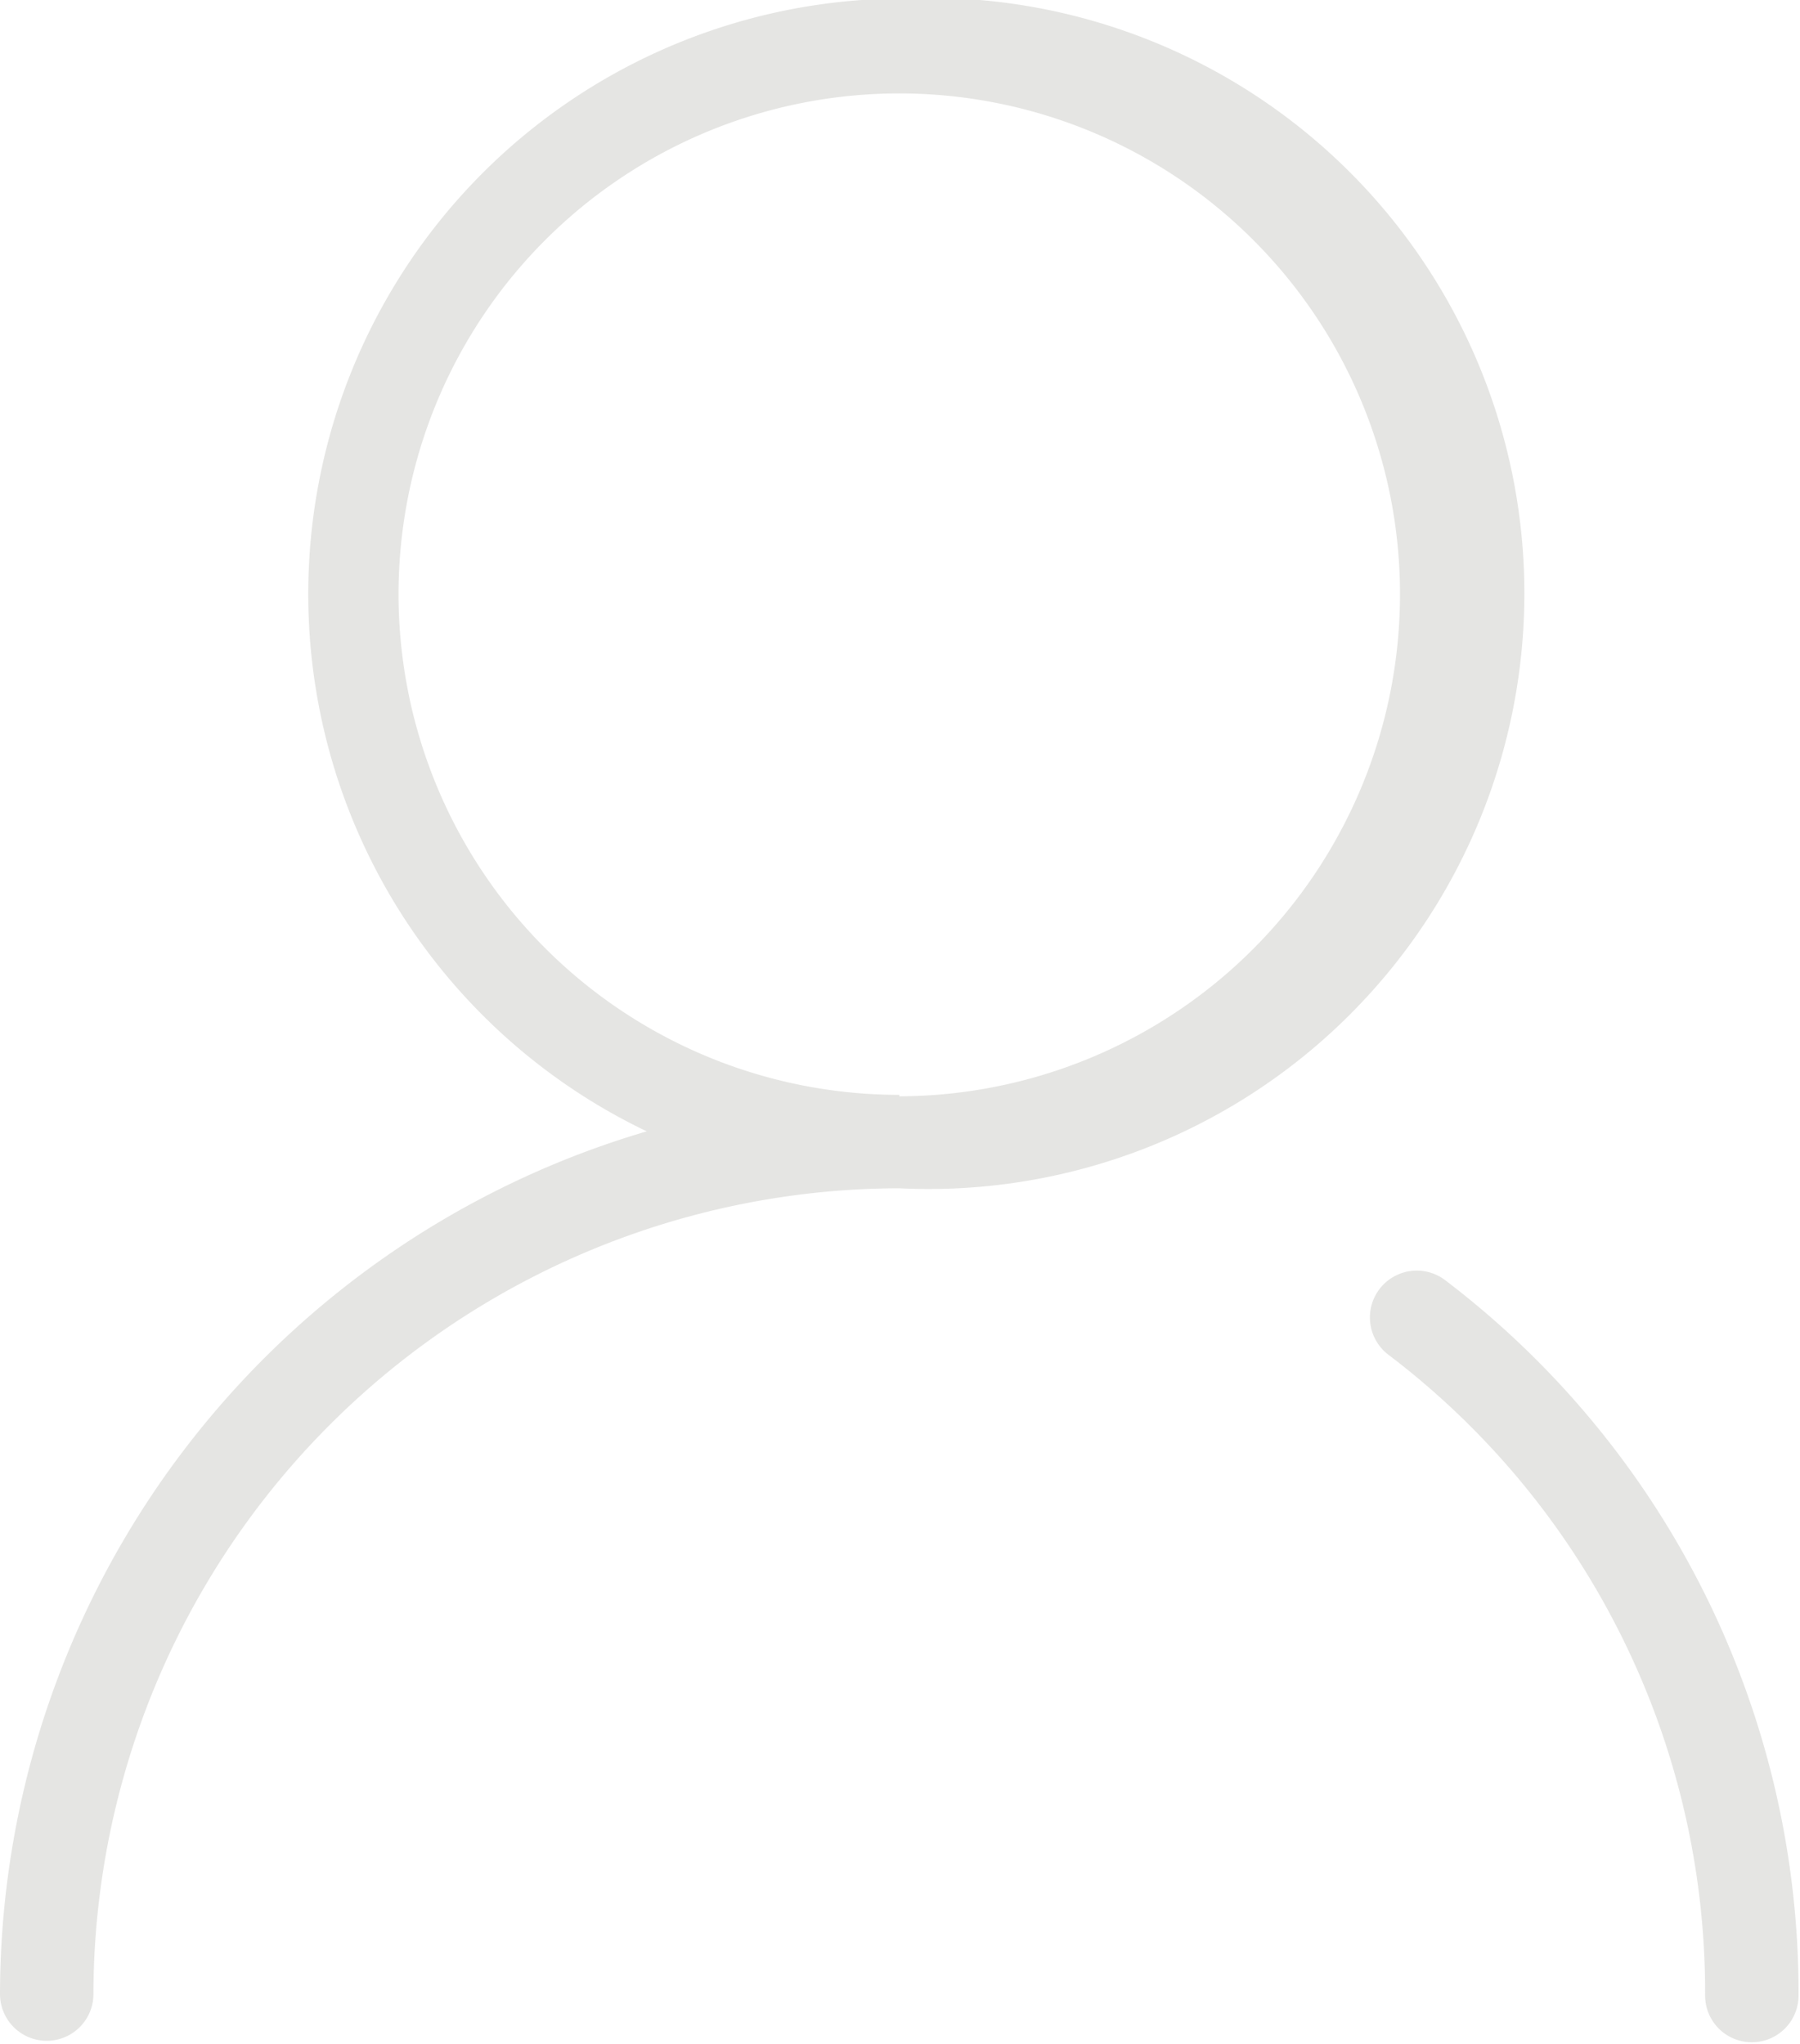 <svg id="图层_1" data-name="图层 1" xmlns="http://www.w3.org/2000/svg" viewBox="0 0 12.33 14"><defs><style>.cls-1{fill:#e5e5e3;}</style></defs><title>nav_icon_home_default</title><path class="cls-1" d="M194.19,250a4.08,4.08,0,0,0-1.73,7.76,6.17,6.17,0,0,0-4.43,5.91,0.32,0.32,0,0,0,.64,0,5.53,5.53,0,0,1,5.52-5.52A4.08,4.08,0,1,0,194.19,250Zm0,7.51a3.43,3.43,0,1,1,3.43-3.43A3.44,3.44,0,0,1,194.19,257.52Z" transform="translate(-188.03 -250.01)"/><path class="cls-1" d="M197.93,258.78a0.32,0.32,0,0,0-.39.51,5.48,5.48,0,0,1,2.17,4.39,0.32,0.32,0,1,0,.64,0A6.13,6.13,0,0,0,197.93,258.78Z" transform="translate(-188.03 -250.01)"/></svg>
